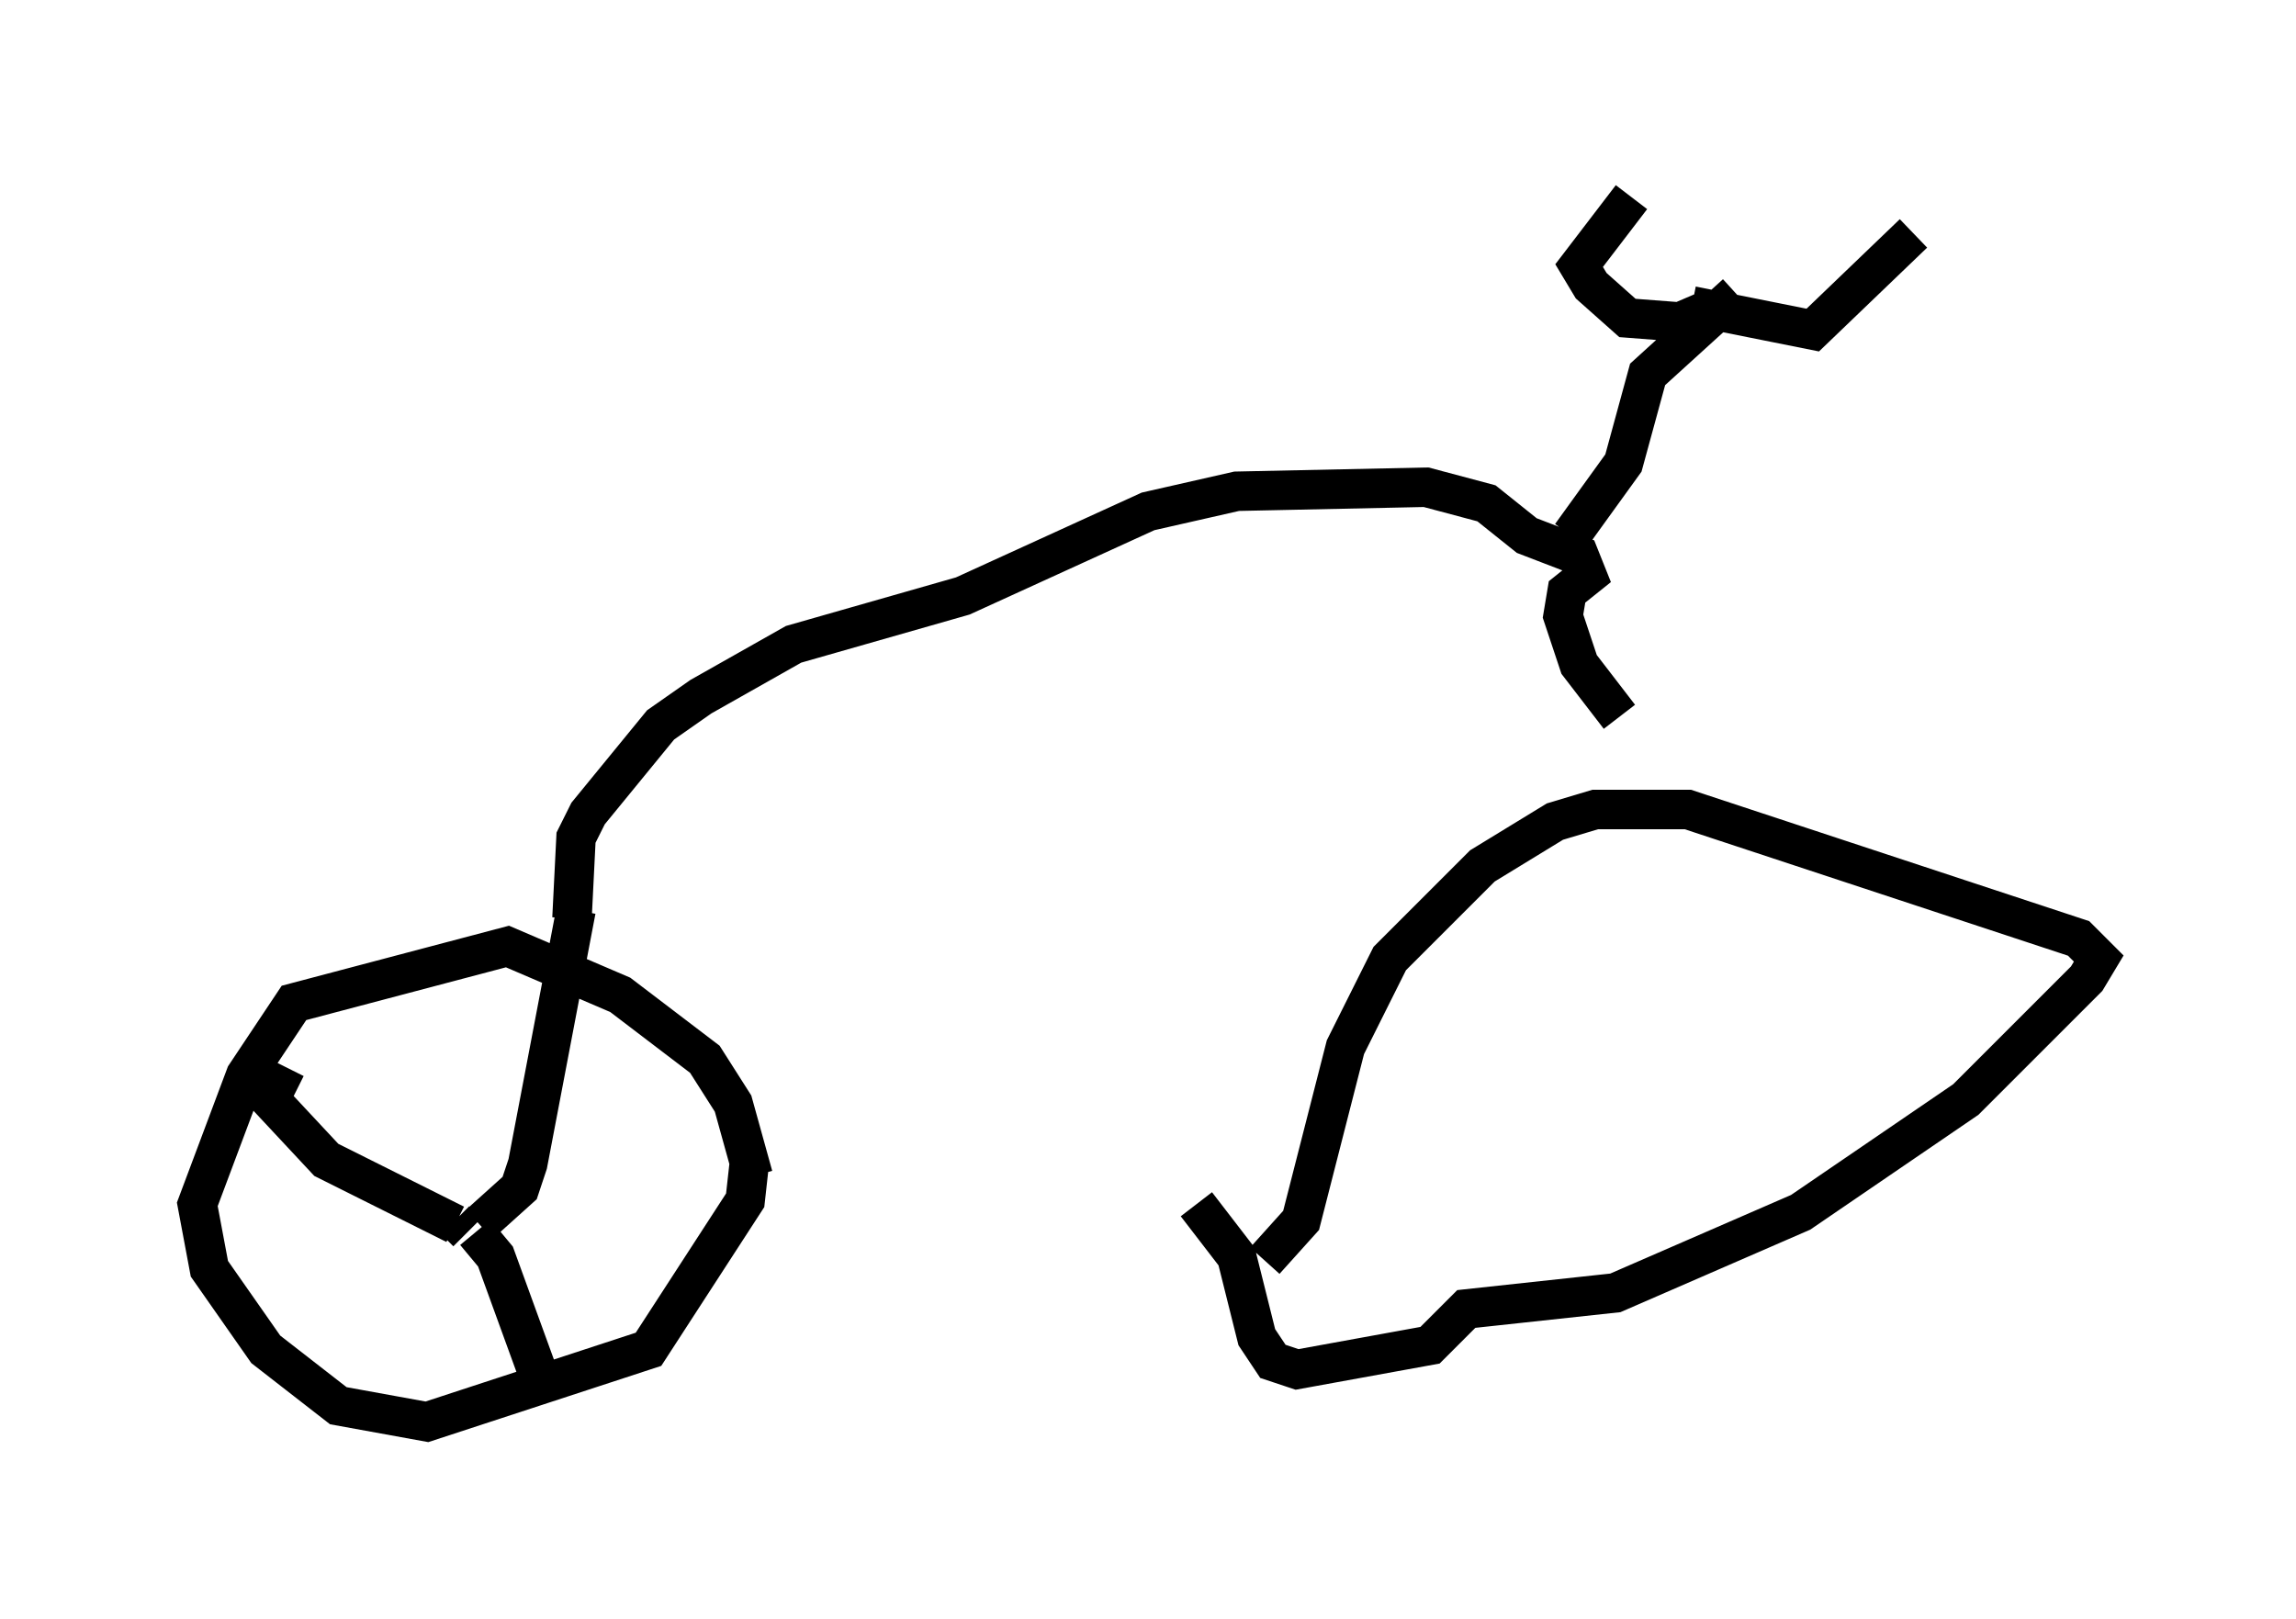 <?xml version="1.0" encoding="utf-8" ?>
<svg baseProfile="full" height="41.034" version="1.1" width="58.184" xmlns="http://www.w3.org/2000/svg" xmlns:ev="http://www.w3.org/2001/xml-events" xmlns:xlink="http://www.w3.org/1999/xlink"><defs /><rect fill="white" height="41.034" width="58.184" x="0" y="0" /><path d="M18.883, 31.134 m0.204, -1.327 l-0.51, -1.838 -0.715, -1.123 l-2.144, -1.633 -2.858, -1.225 l-5.41, 1.429 -1.225, 1.838 l-1.225, 3.267 0.306, 1.633 l1.429, 2.042 1.838, 1.429 l2.246, 0.408 5.615, -1.838 l2.45, -3.777 0.102, -0.919 m13.067, 2.45 l0.919, -1.021 1.123, -4.39 l1.123, -2.246 2.348, -2.348 l1.838, -1.123 1.021, -0.306 l2.348, 0.0 9.902, 3.267 l0.51, 0.51 -0.306, 0.51 l-3.063, 3.063 -4.185, 2.858 l-4.696, 2.042 -3.777, 0.408 l-0.919, 0.919 -3.369, 0.613 l-0.613, -0.204 -0.408, -0.613 l-0.51, -2.042 -1.021, -1.327 m-15.823, -7.248 l0.102, -2.042 0.306, -0.613 l1.838, -2.246 1.021, -0.715 l2.348, -1.327 4.288, -1.225 l4.696, -2.144 2.246, -0.51 l4.798, -0.102 1.531, 0.408 l1.021, 0.817 1.327, 0.51 l0.204, 0.51 -0.51, 0.408 l-0.102, 0.613 0.408, 1.225 l1.021, 1.327 m-1.225, -4.594 l1.327, -1.838 0.613, -2.246 l2.246, -2.042 m-0.715, 0.408 l-0.715, 0.306 -1.327, -0.102 l-0.919, -0.817 -0.306, -0.51 l1.327, -1.735 m1.531, 2.756 l3.063, 0.613 2.552, -2.45 m-36.648, 25.317 l-0.306, -0.306 m0.0, 0.102 l-3.267, -1.633 -1.429, -1.531 l0.408, -0.817 m4.9, 3.981 l1.021, -0.919 0.204, -0.613 l1.225, -6.431 m-2.552, 8.167 l0.51, 0.613 1.225, 3.369 " fill="none" stroke="black" stroke-width="1" /></svg>
